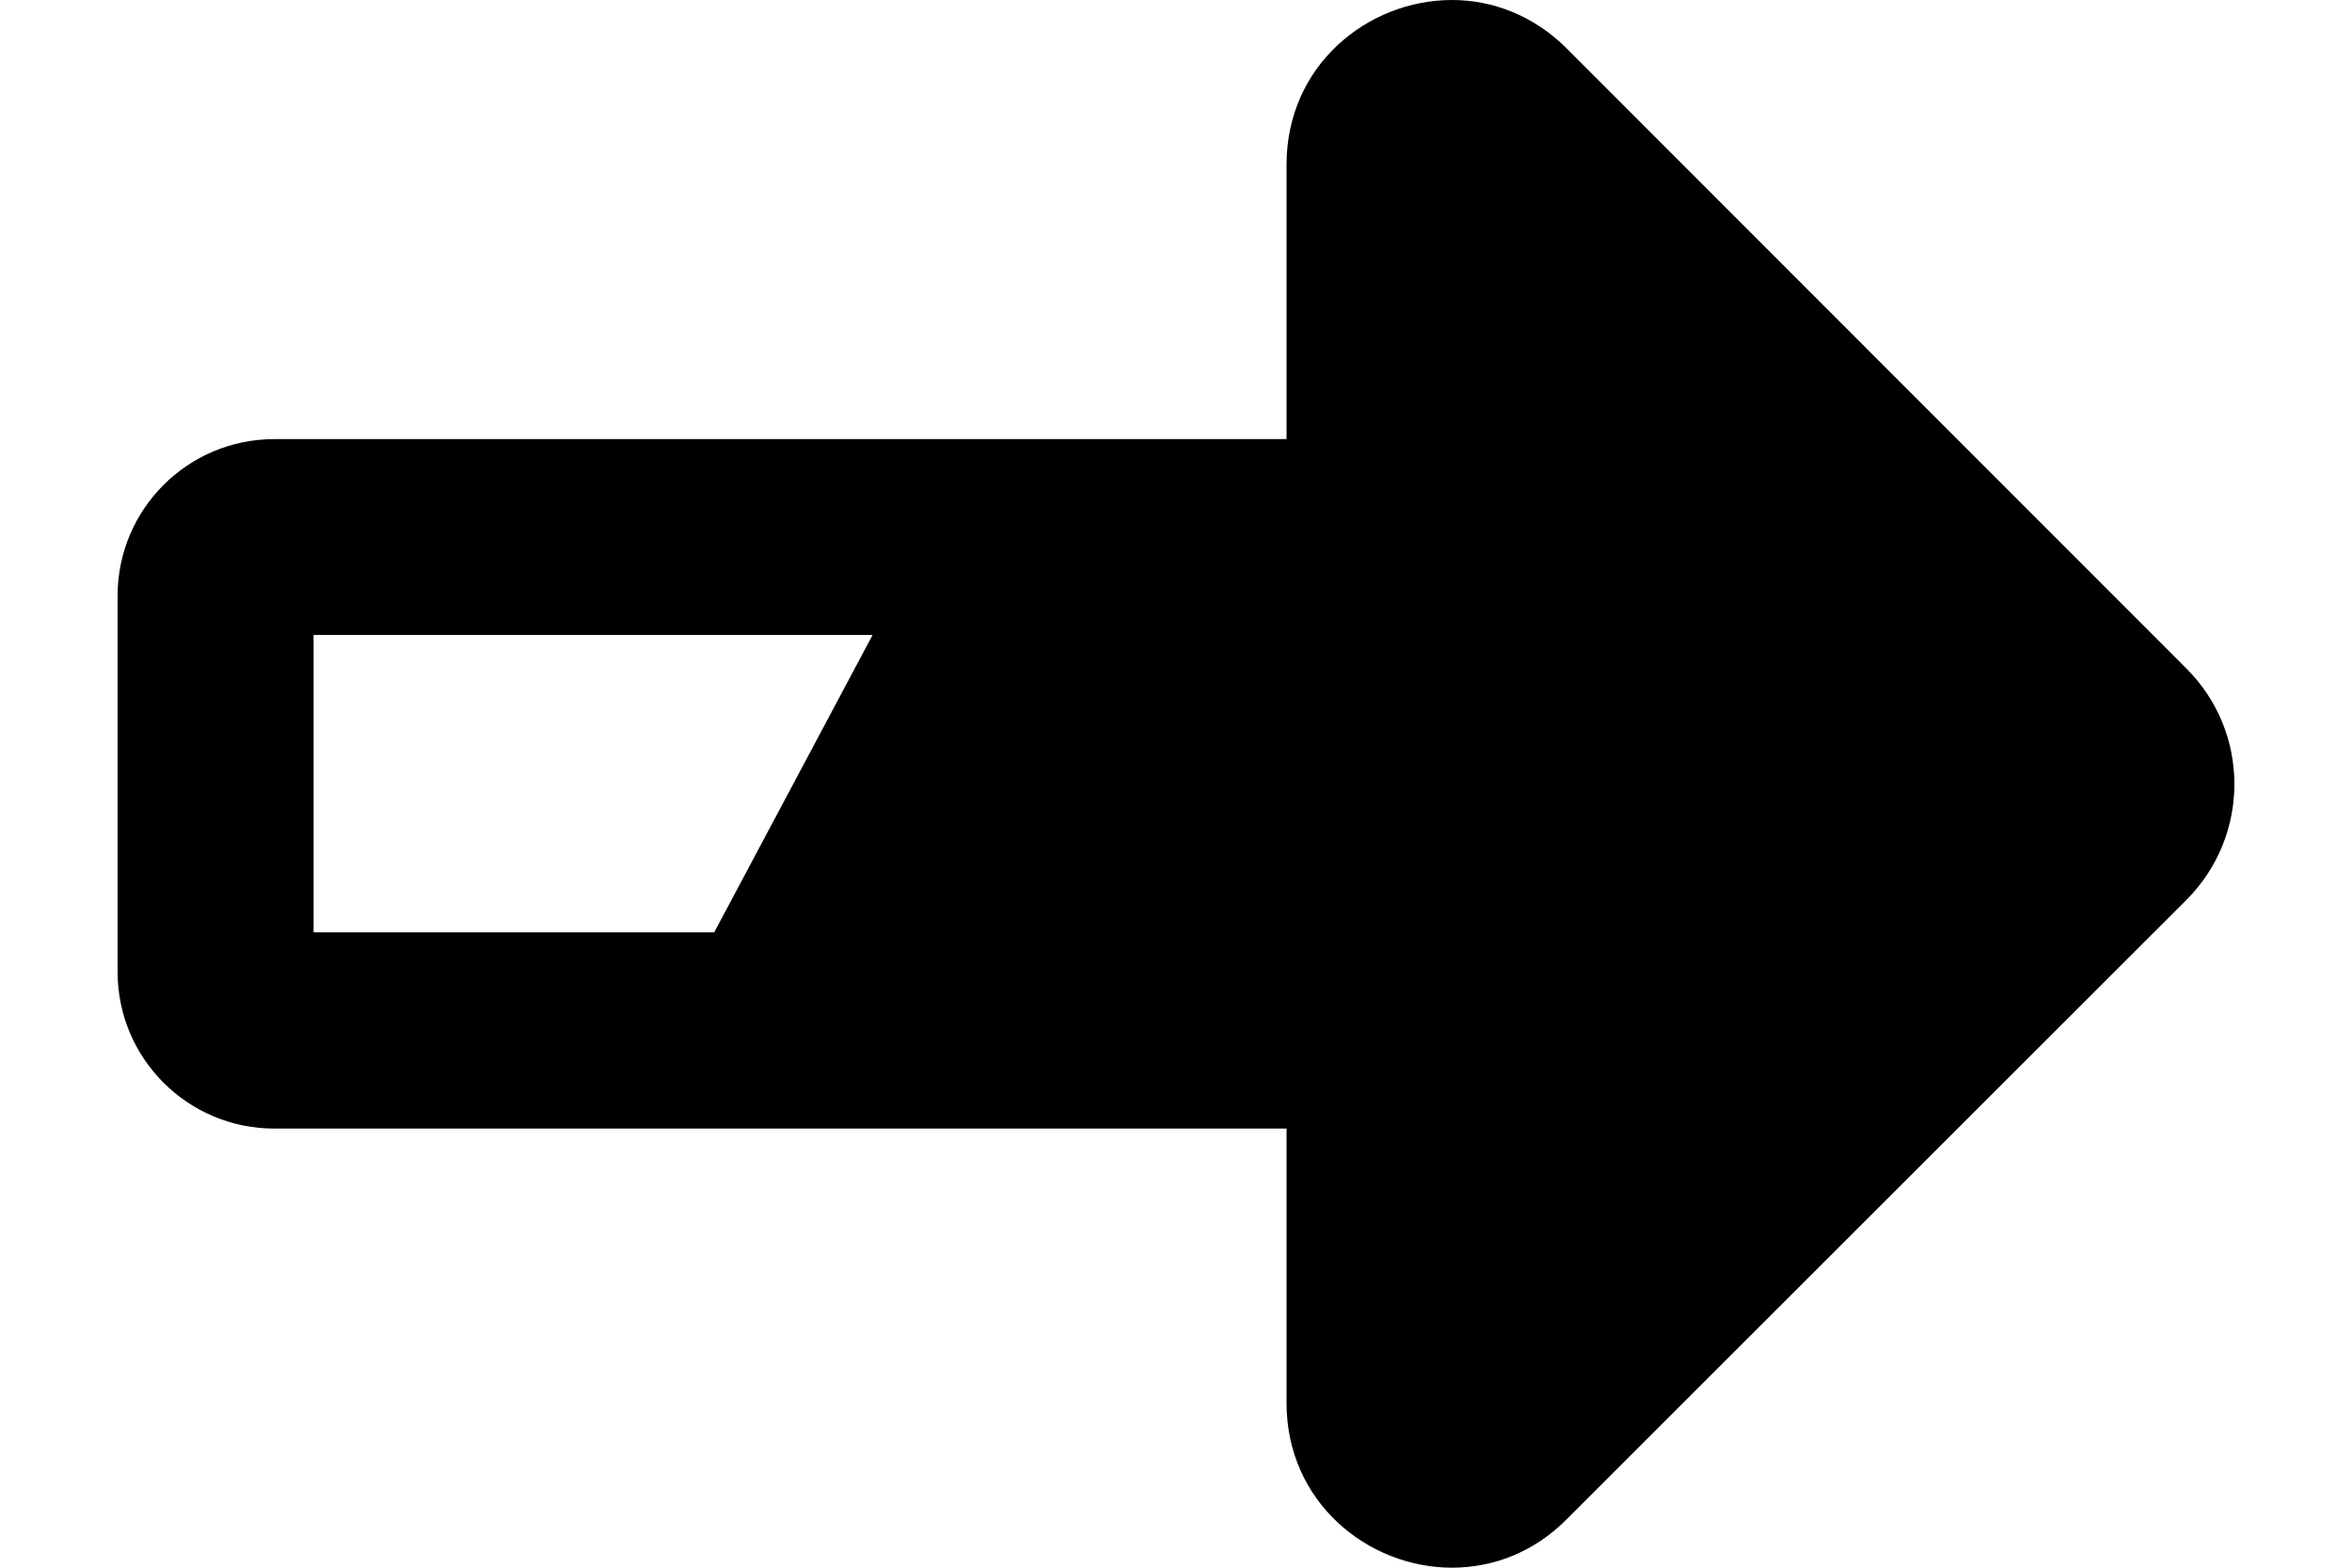 <?xml version="1.0" encoding="UTF-8"?>
<svg viewBox="0 0 60 40" xmlns="http://www.w3.org/2000/svg">
  <path
    d="M18.21 23.788H8V16.202H22.26L18.22 23.788H18.21ZM37.04 0C34.89 0 32.82 1.669 32.82 4.198V11.204H7C4.79 11.204 3 12.993 3 15.202V24.798C3 27.006 4.79 28.796 7 28.796H32.82V35.802C32.82 38.321 34.89 40 37.04 40C38.07 40 39.12 39.62 39.97 38.761L55.77 22.968C57.41 21.329 57.41 18.681 55.77 17.052L39.97 1.239C39.12 0.39 38.07 0 37.04 0Z"
  />
</svg>
